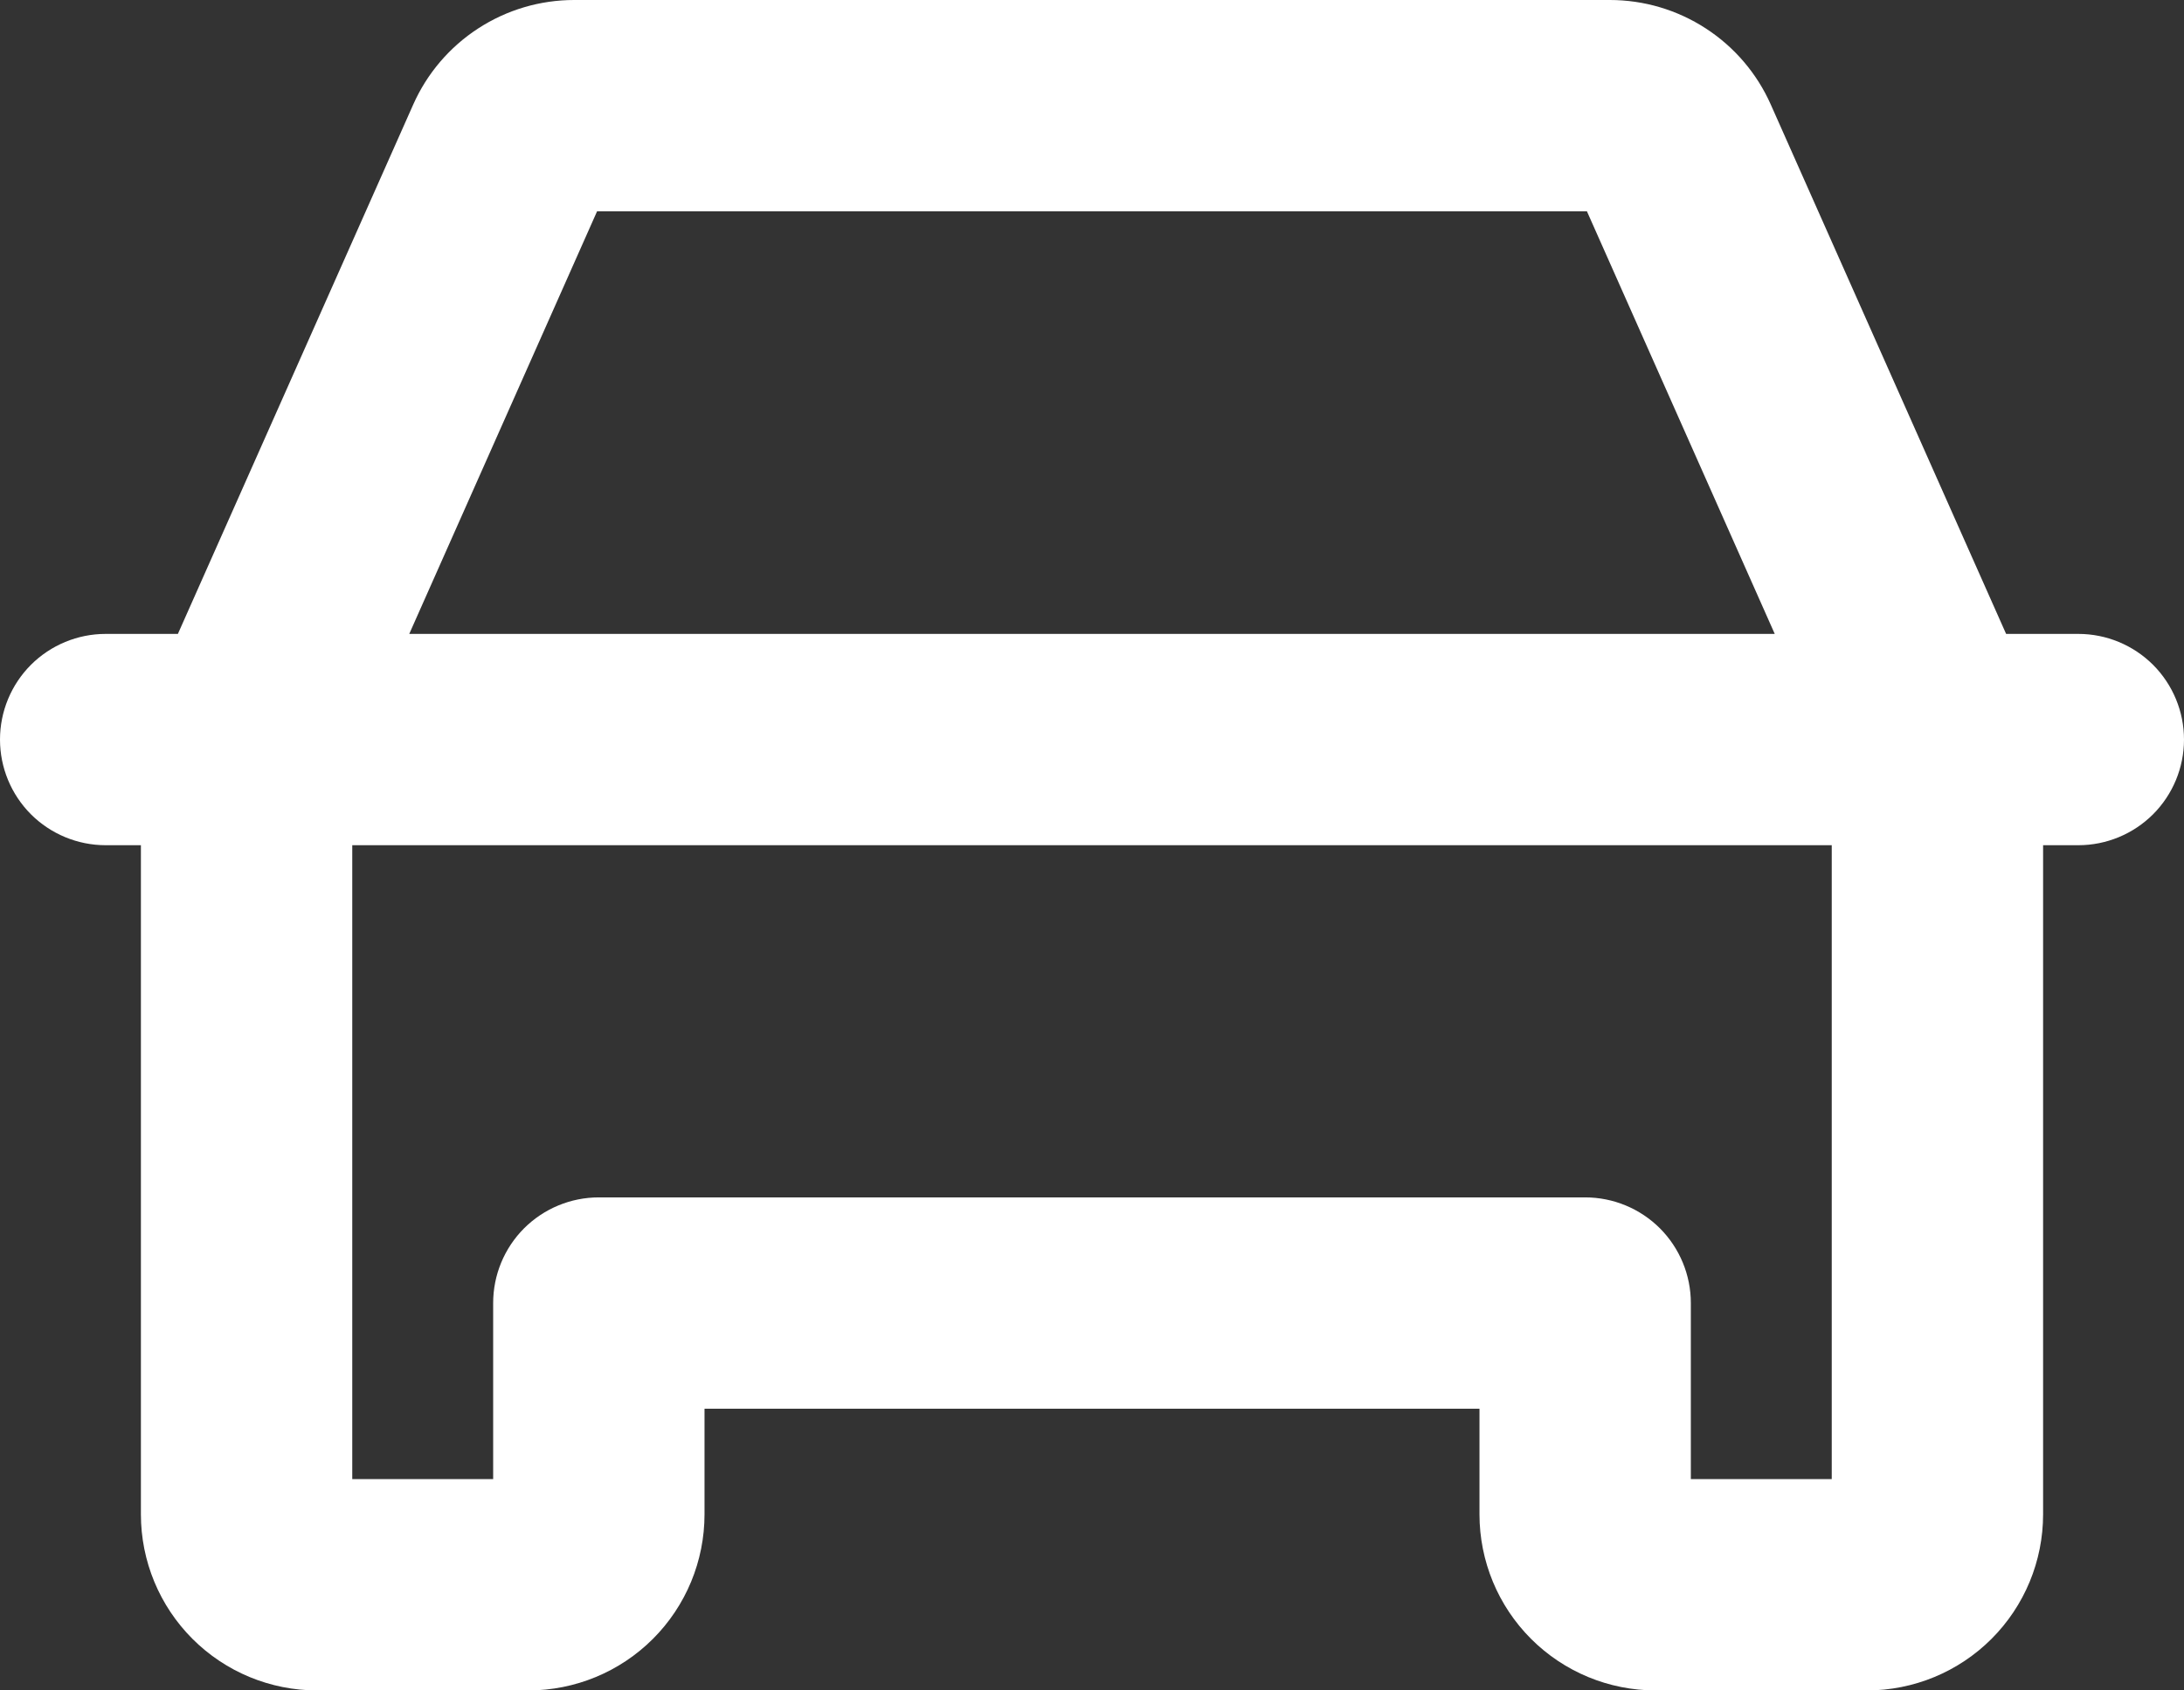 <svg width="31" height="24" viewBox="0 0 31 24" fill="none" xmlns="http://www.w3.org/2000/svg">
<rect x="0" y="0" width="31" height="24" fill="#333333" stroke="none"/>
<path d="M29.5 9H28.475L25.135 1.485C24.939 1.043 24.618 0.667 24.213 0.404C23.807 0.14 23.334 -6.13719e-05 22.85 2.01444e-08H8.15C7.666 -6.13719e-05 7.193 0.14 6.787 0.404C6.382 0.667 6.061 1.043 5.865 1.485L2.525 9H1.5C1.102 9 0.721 9.158 0.439 9.439C0.158 9.721 0 10.102 0 10.5C0 10.898 0.158 11.279 0.439 11.561C0.721 11.842 1.102 12 1.5 12H2V21.5C2 22.163 2.263 22.799 2.732 23.268C3.201 23.737 3.837 24 4.5 24H7.5C8.163 24 8.799 23.737 9.268 23.268C9.737 22.799 10 22.163 10 21.5V20H21V21.5C21 22.163 21.263 22.799 21.732 23.268C22.201 23.737 22.837 24 23.5 24H26.5C27.163 24 27.799 23.737 28.268 23.268C28.737 22.799 29 22.163 29 21.5V12H29.5C29.898 12 30.279 11.842 30.561 11.561C30.842 11.279 31 10.898 31 10.5C31 10.102 30.842 9.721 30.561 9.439C30.279 9.158 29.898 9 29.5 9ZM8.475 3H22.525L25.191 9H5.809L8.475 3ZM26 21H24V18.5C24 18.102 23.842 17.721 23.561 17.439C23.279 17.158 22.898 17 22.5 17H8.5C8.102 17 7.721 17.158 7.439 17.439C7.158 17.721 7 18.102 7 18.5V21H5V12H26V21Z" fill="white"/>
</svg>
